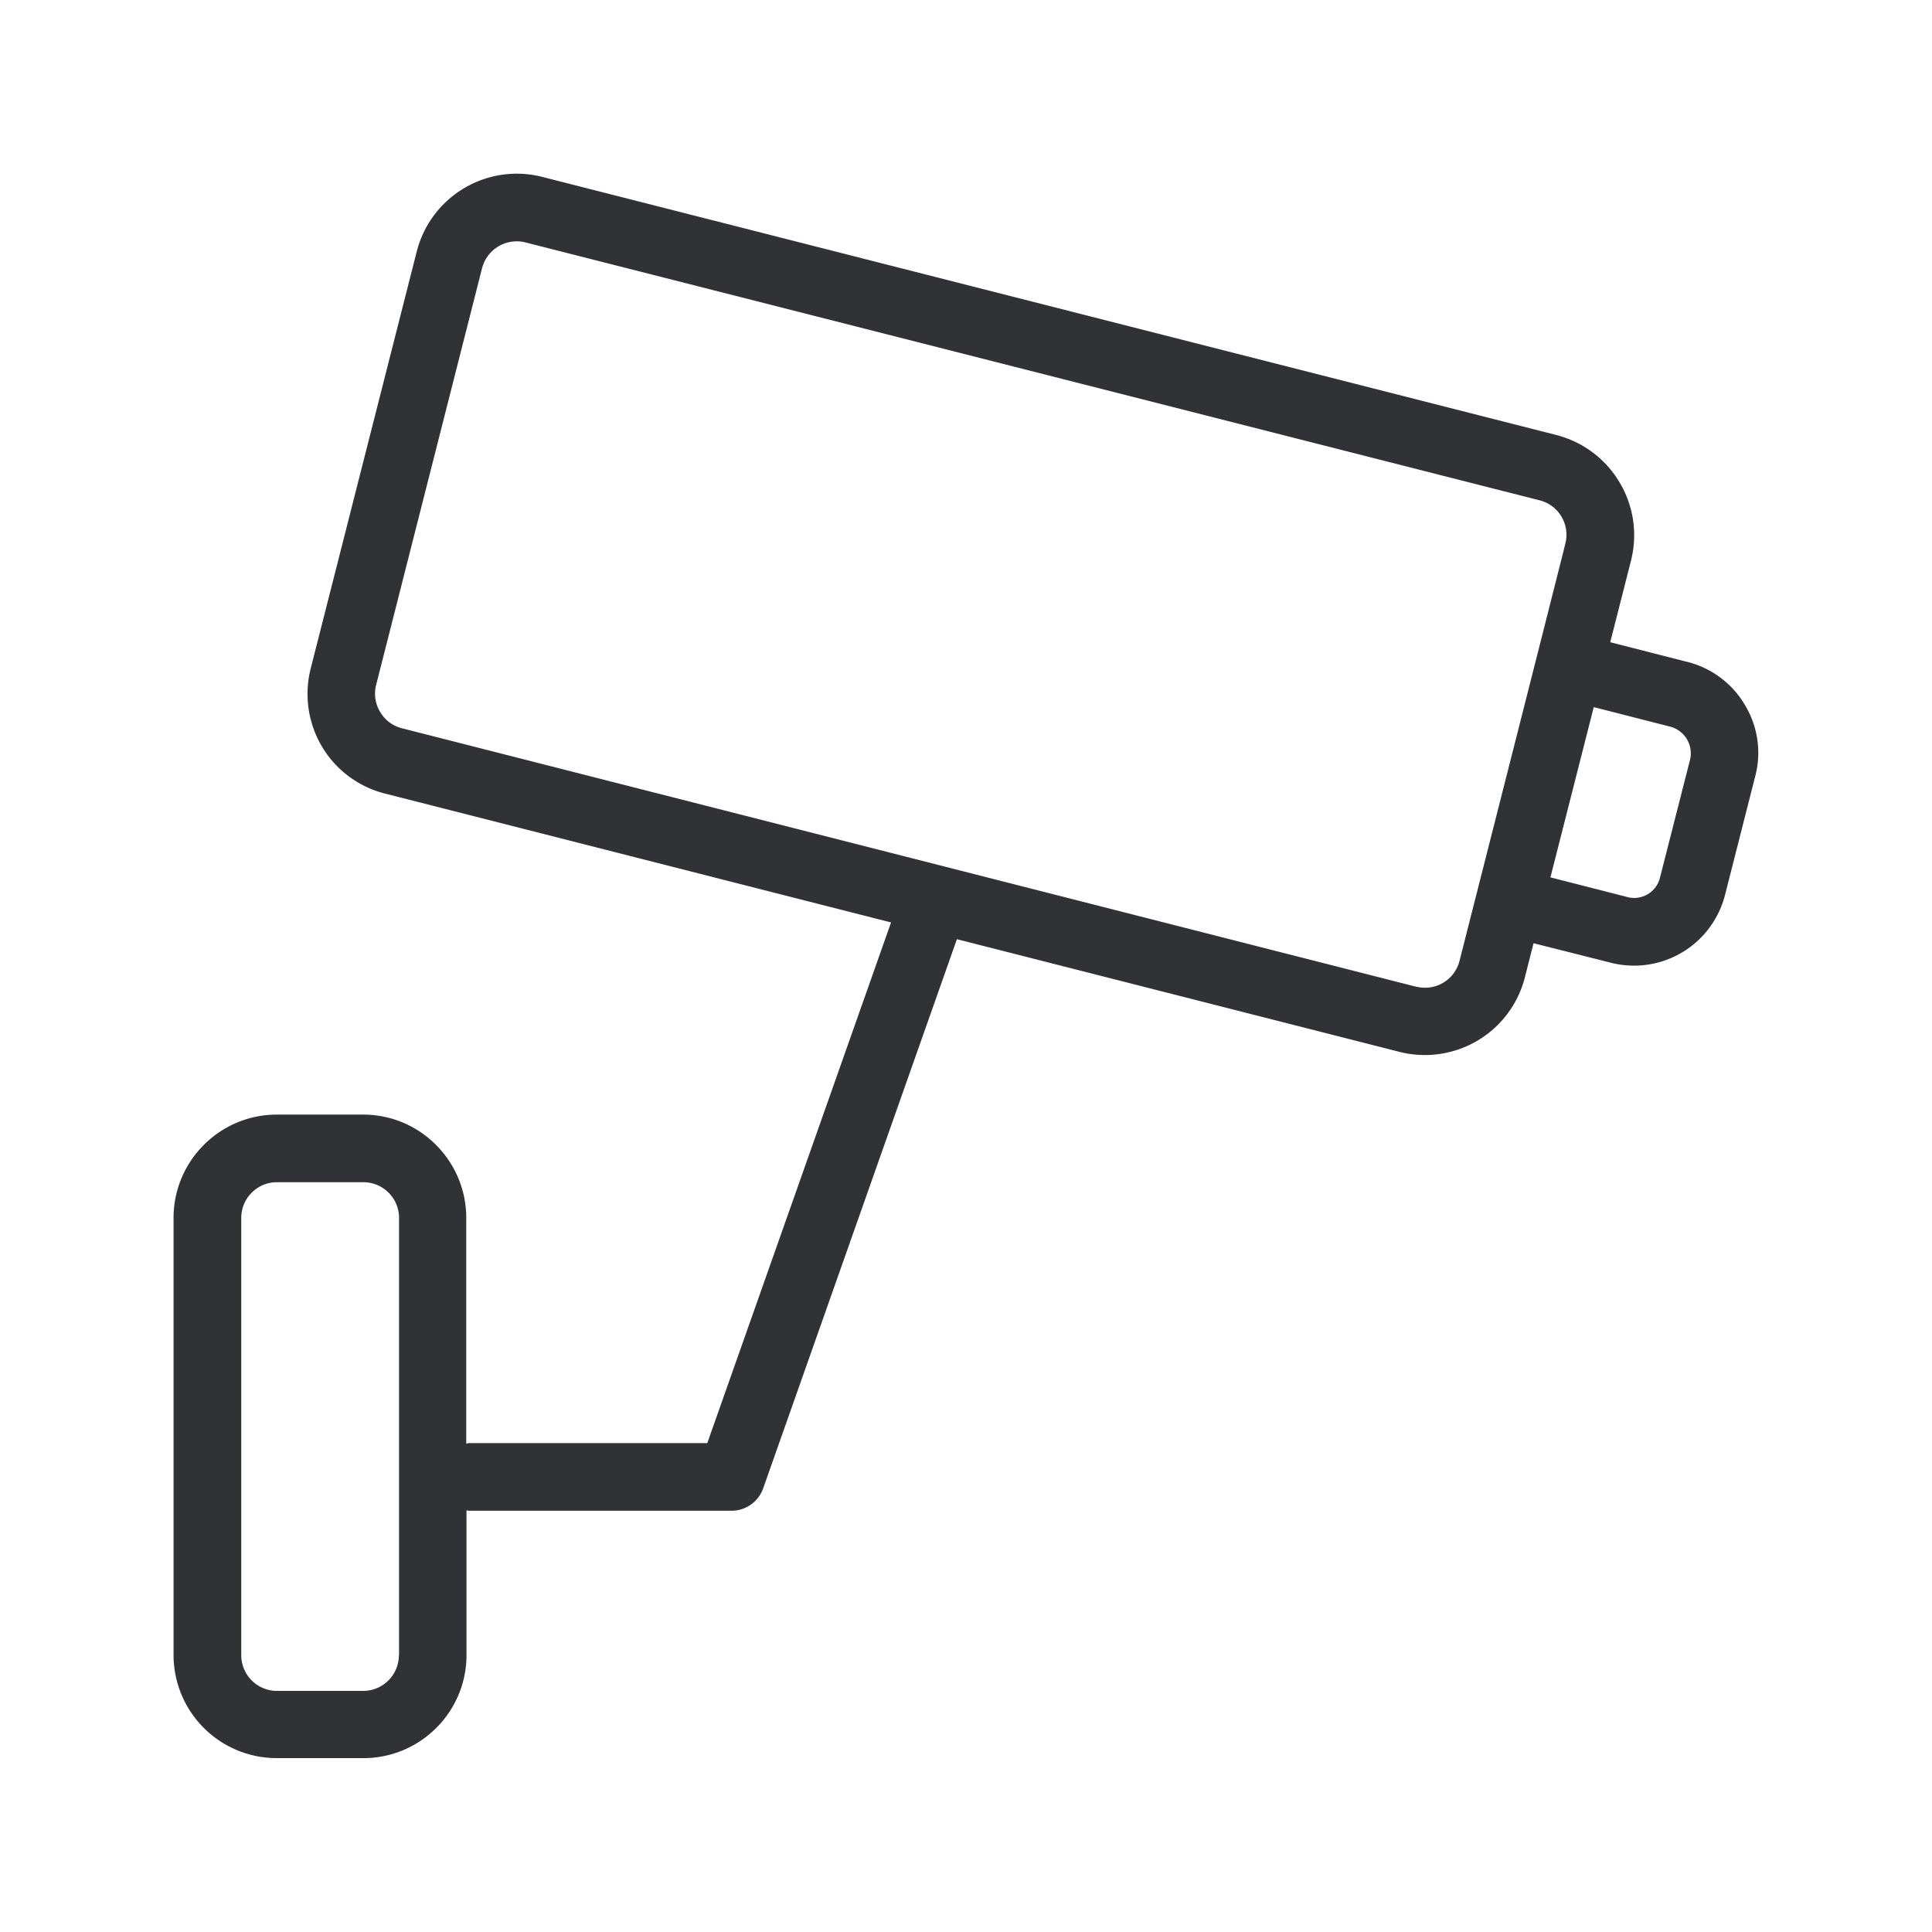 <svg width="24" height="24" fill="none" xmlns="http://www.w3.org/2000/svg"><path fill-rule="evenodd" clip-rule="evenodd" d="M20.957 8.221c.303.076.563.269.72.538.16.266.207.585.126.888l-.372 1.462c0 .003 0 .005-.002.007a1.166 1.166 0 0 1-1.424.842l-.955-.241-.107.423a1.282 1.282 0 0 1-1.557.927l-5.499-1.4-2.406 6.82a.417.417 0 0 1-.395.28H5.823c-.006 0-.01-.001-.014-.003l-.014-.002v1.798c0 .706-.574 1.28-1.28 1.28H3.439a1.282 1.282 0 0 1-1.283-1.28v-5.431c0-.706.574-1.283 1.283-1.283h1.073c.706 0 1.28.577 1.28 1.283v2.804c.006 0 .01-.002.014-.003a.041.041 0 0 1 .014-.003h2.966l2.283-6.468-6.283-1.6A1.273 1.273 0 0 1 4 9.275a1.284 1.284 0 0 1-.14-.972l1.317-5.179c.176-.686.871-1.1 1.557-.927l12.6 3.207c.686.177 1.1.874.927 1.56l-.258 1.014.955.244Zm-3.361 4.036a.442.442 0 0 0 .535-.322s1.317-5.179 1.314-5.182a.441.441 0 0 0-.32-.538L6.526 3.011a.445.445 0 0 0-.538.322L4.672 8.51a.436.436 0 0 0 .05.333.434.434 0 0 0 .272.204l12.596 3.21h.006Zm3.025-1.355.373-1.463a.343.343 0 0 0-.241-.411l-.955-.244-.538 2.115.955.244.003.002h.003a.33.33 0 0 0 .4-.243Zm-15.666 9.66a.444.444 0 0 1-.443.443H3.439a.444.444 0 0 1-.442-.445v-5.431c0-.244.198-.443.442-.443h1.076c.243 0 .442.199.442.443v5.434h-.002Z" fill="#313235"/></svg>